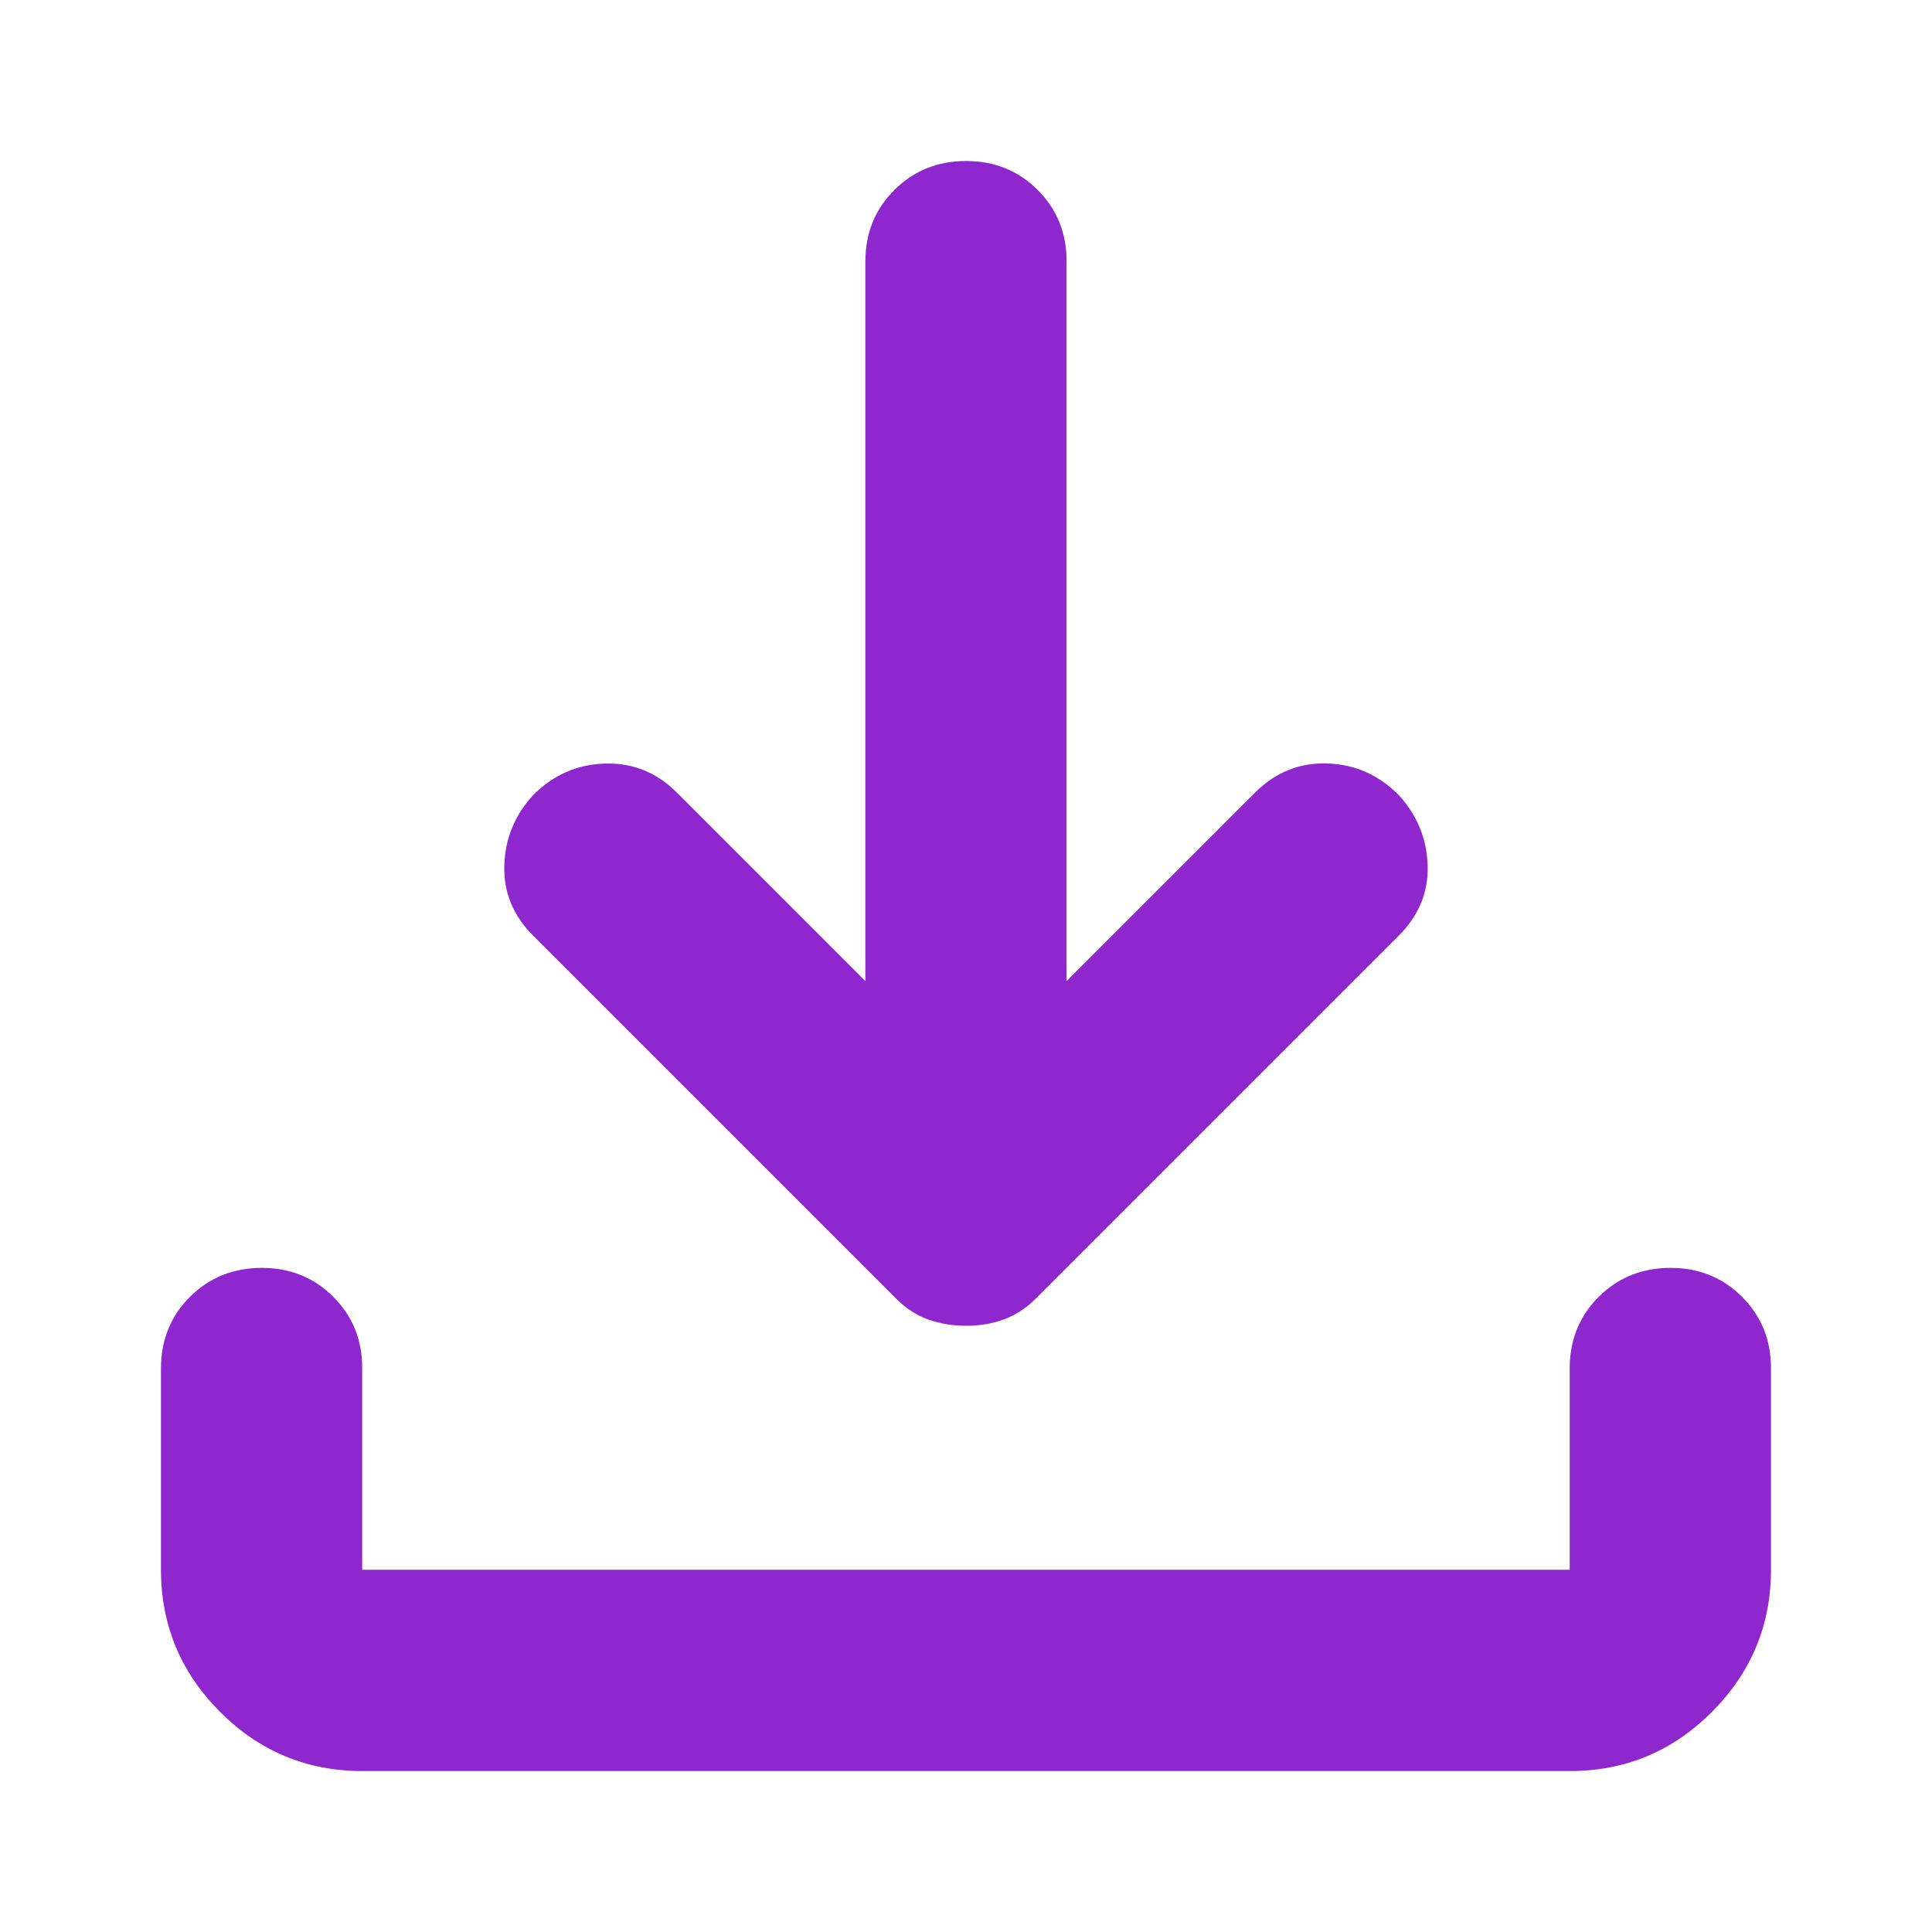 <svg width="32" height="32" viewBox="0 0 32 32" fill="none" xmlns="http://www.w3.org/2000/svg">
<path d="M15.999 21.959C15.777 21.959 15.569 21.924 15.374 21.855C15.18 21.786 14.999 21.668 14.833 21.5L8.833 15.5C8.499 15.167 8.339 14.778 8.353 14.334C8.366 13.889 8.526 13.5 8.833 13.167C9.166 12.834 9.562 12.66 10.021 12.647C10.48 12.634 10.876 12.793 11.208 13.125L14.333 16.25V4.334C14.333 3.861 14.493 3.466 14.813 3.147C15.133 2.828 15.528 2.668 15.999 2.667C16.47 2.666 16.867 2.826 17.188 3.147C17.509 3.468 17.668 3.864 17.666 4.334V16.25L20.791 13.125C21.124 12.792 21.52 12.632 21.979 12.645C22.438 12.659 22.834 12.833 23.166 13.167C23.472 13.5 23.632 13.889 23.646 14.334C23.66 14.778 23.5 15.167 23.166 15.5L17.166 21.5C16.999 21.667 16.819 21.785 16.624 21.855C16.43 21.925 16.222 21.96 15.999 21.959ZM5.999 29.334C5.083 29.334 4.298 29.008 3.646 28.355C2.994 27.703 2.667 26.918 2.666 26V22.667C2.666 22.195 2.826 21.799 3.146 21.48C3.466 21.161 3.862 21.001 4.333 21C4.804 20.999 5.2 21.159 5.521 21.48C5.842 21.801 6.002 22.197 5.999 22.667V26H25.999V22.667C25.999 22.195 26.159 21.799 26.479 21.48C26.799 21.161 27.195 21.001 27.666 21C28.137 20.999 28.533 21.159 28.854 21.48C29.175 21.801 29.335 22.197 29.333 22.667V26C29.333 26.917 29.006 27.702 28.354 28.355C27.702 29.009 26.917 29.335 25.999 29.334H5.999Z" fill="#8F27CE"/>
</svg>
